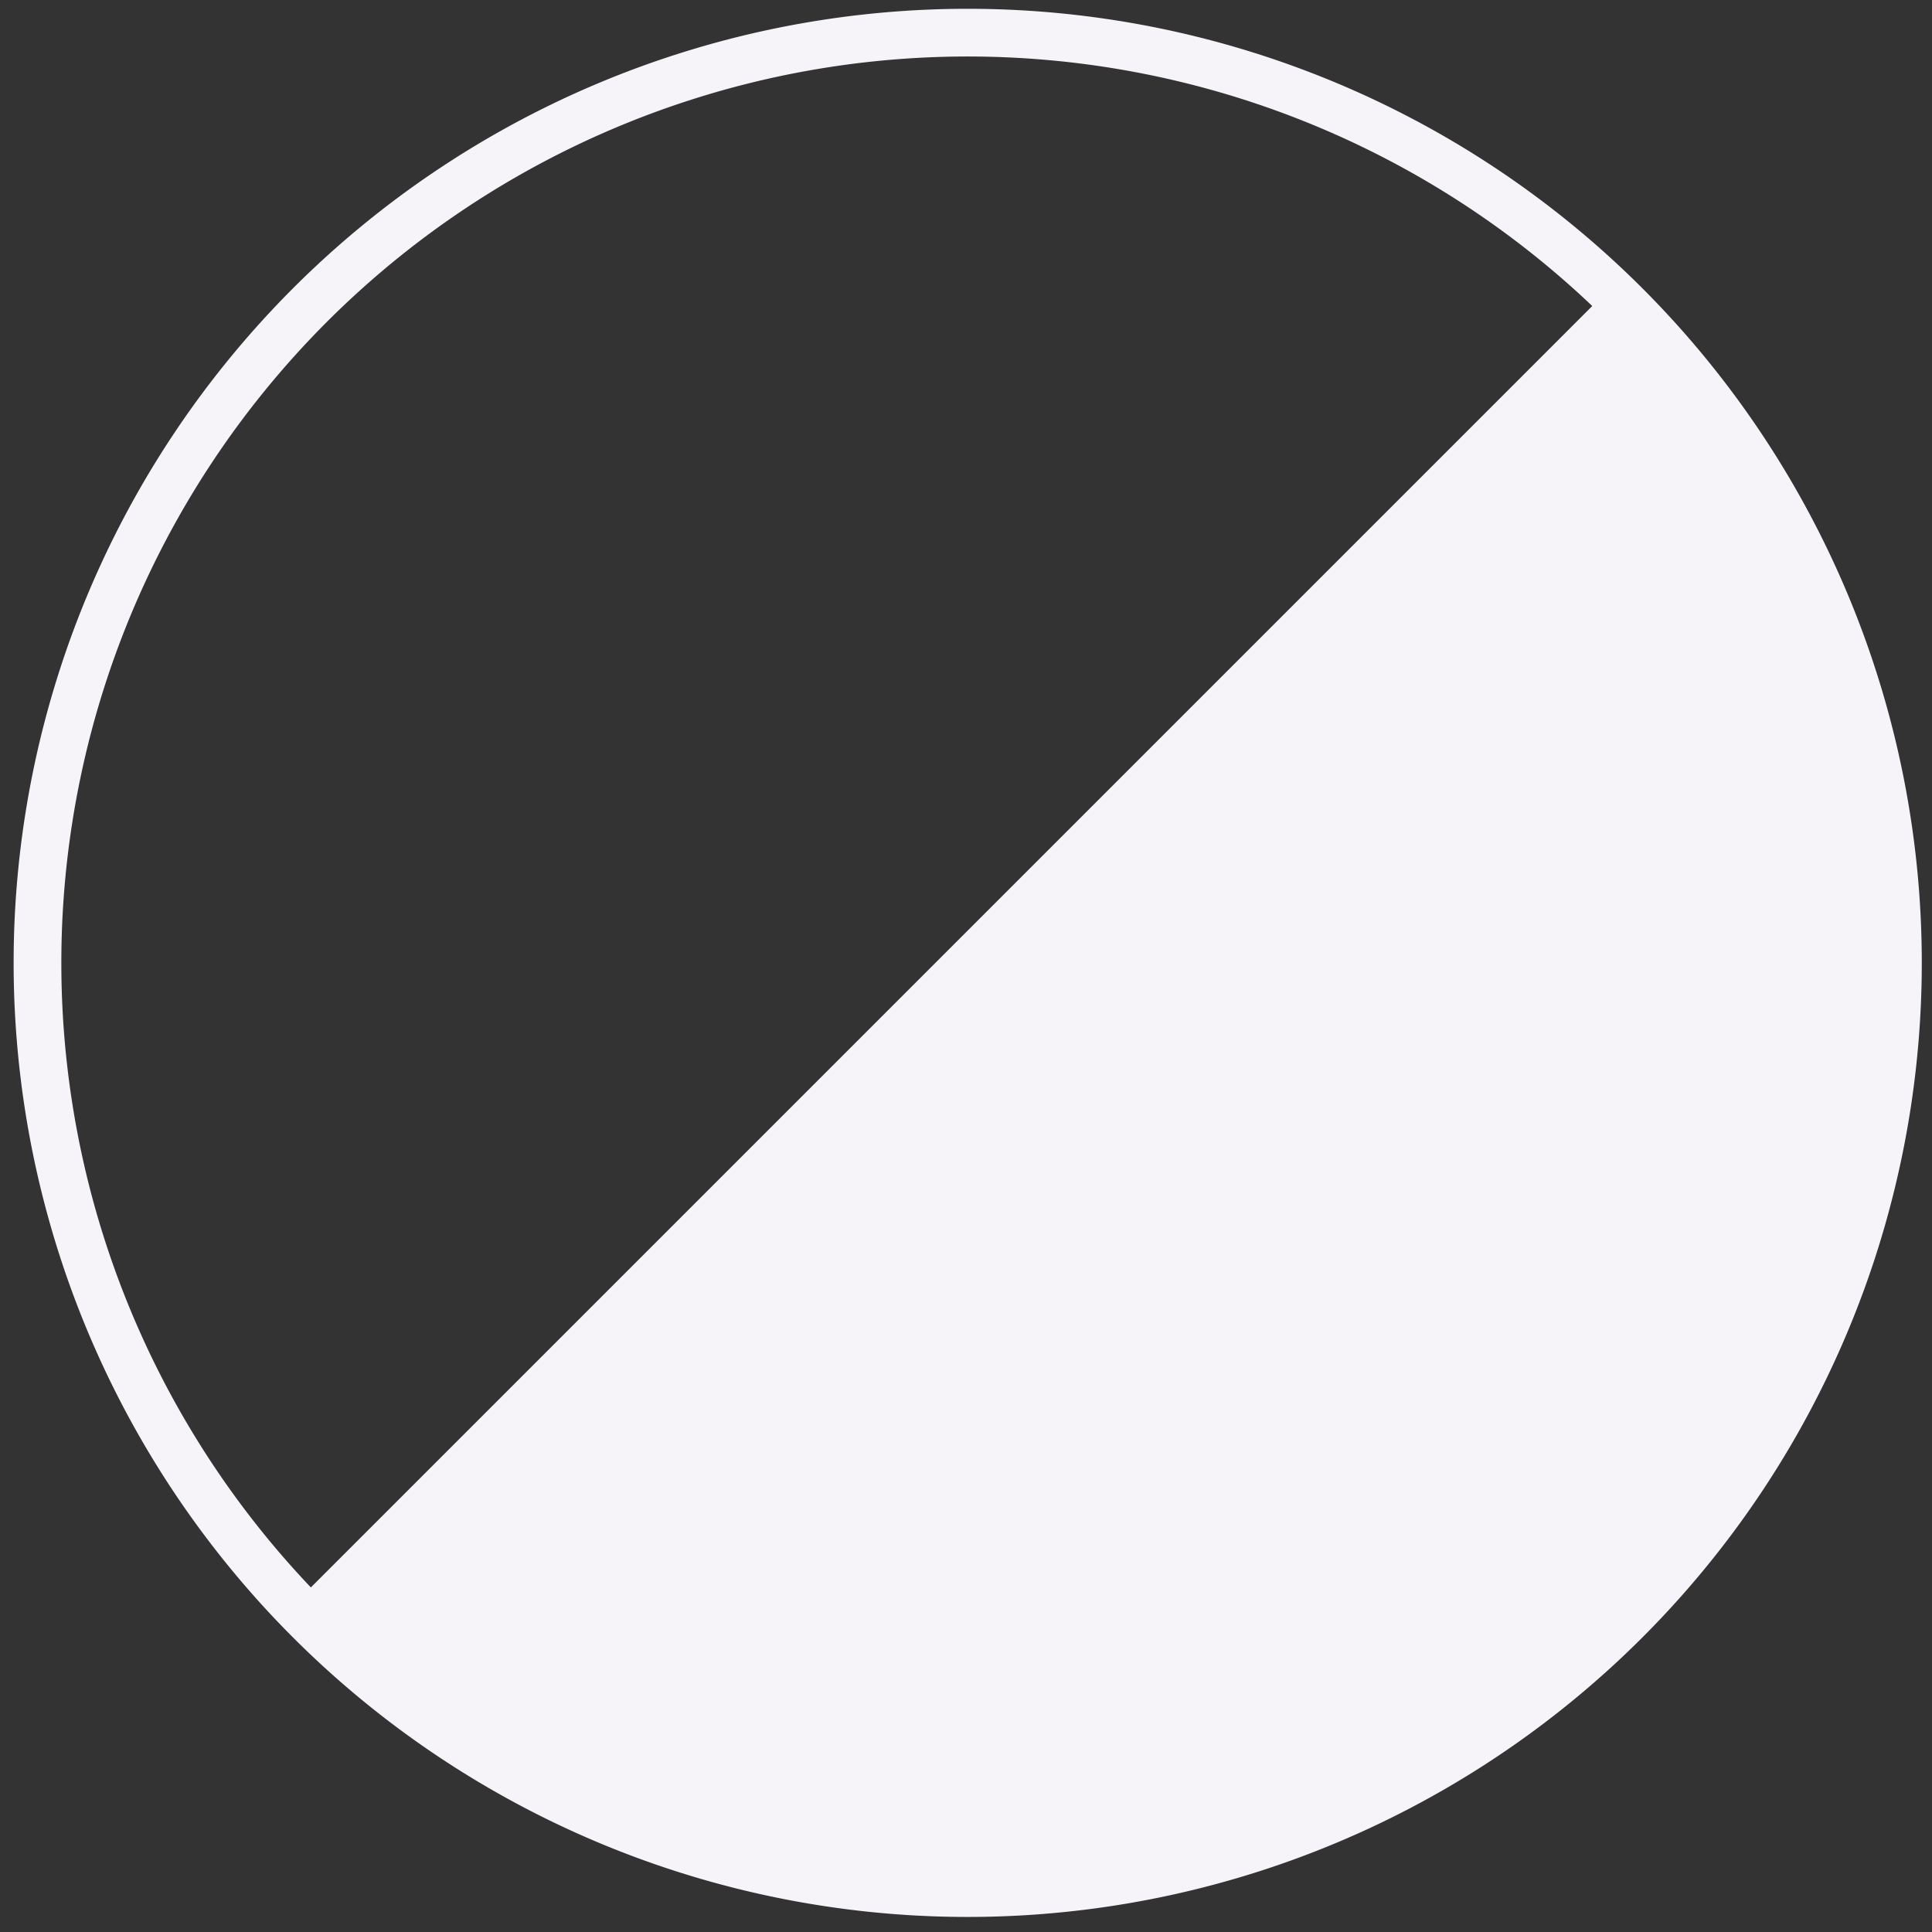 <svg id="Layer_1" data-name="Layer 1" xmlns="http://www.w3.org/2000/svg" viewBox="0 0 11.34 11.34"><rect x="0" y="0" width="11.34" height="11.34" fill="#333333" stroke="none"/><defs><style>.cls-1{fill:#f6f4f9;}.cls-2{fill:none;stroke:#f6f4f9;stroke-linecap:round;stroke-linejoin:round;stroke-width:0.28px;}</style></defs><path class="cls-1" d="M11.14,5.67A5.48,5.48,0,0,1,1.79,9.54L9.54,1.79A5.5,5.5,0,0,1,11.14,5.67Z"/><path class="cls-2" d="M11.14,5.67a5.46,5.46,0,1,1-1.6-3.88A5.46,5.46,0,0,1,11.14,5.67Z"/><line class="cls-2" x1="9.54" y1="1.8" x2="1.86" y2="9.48"/></svg>